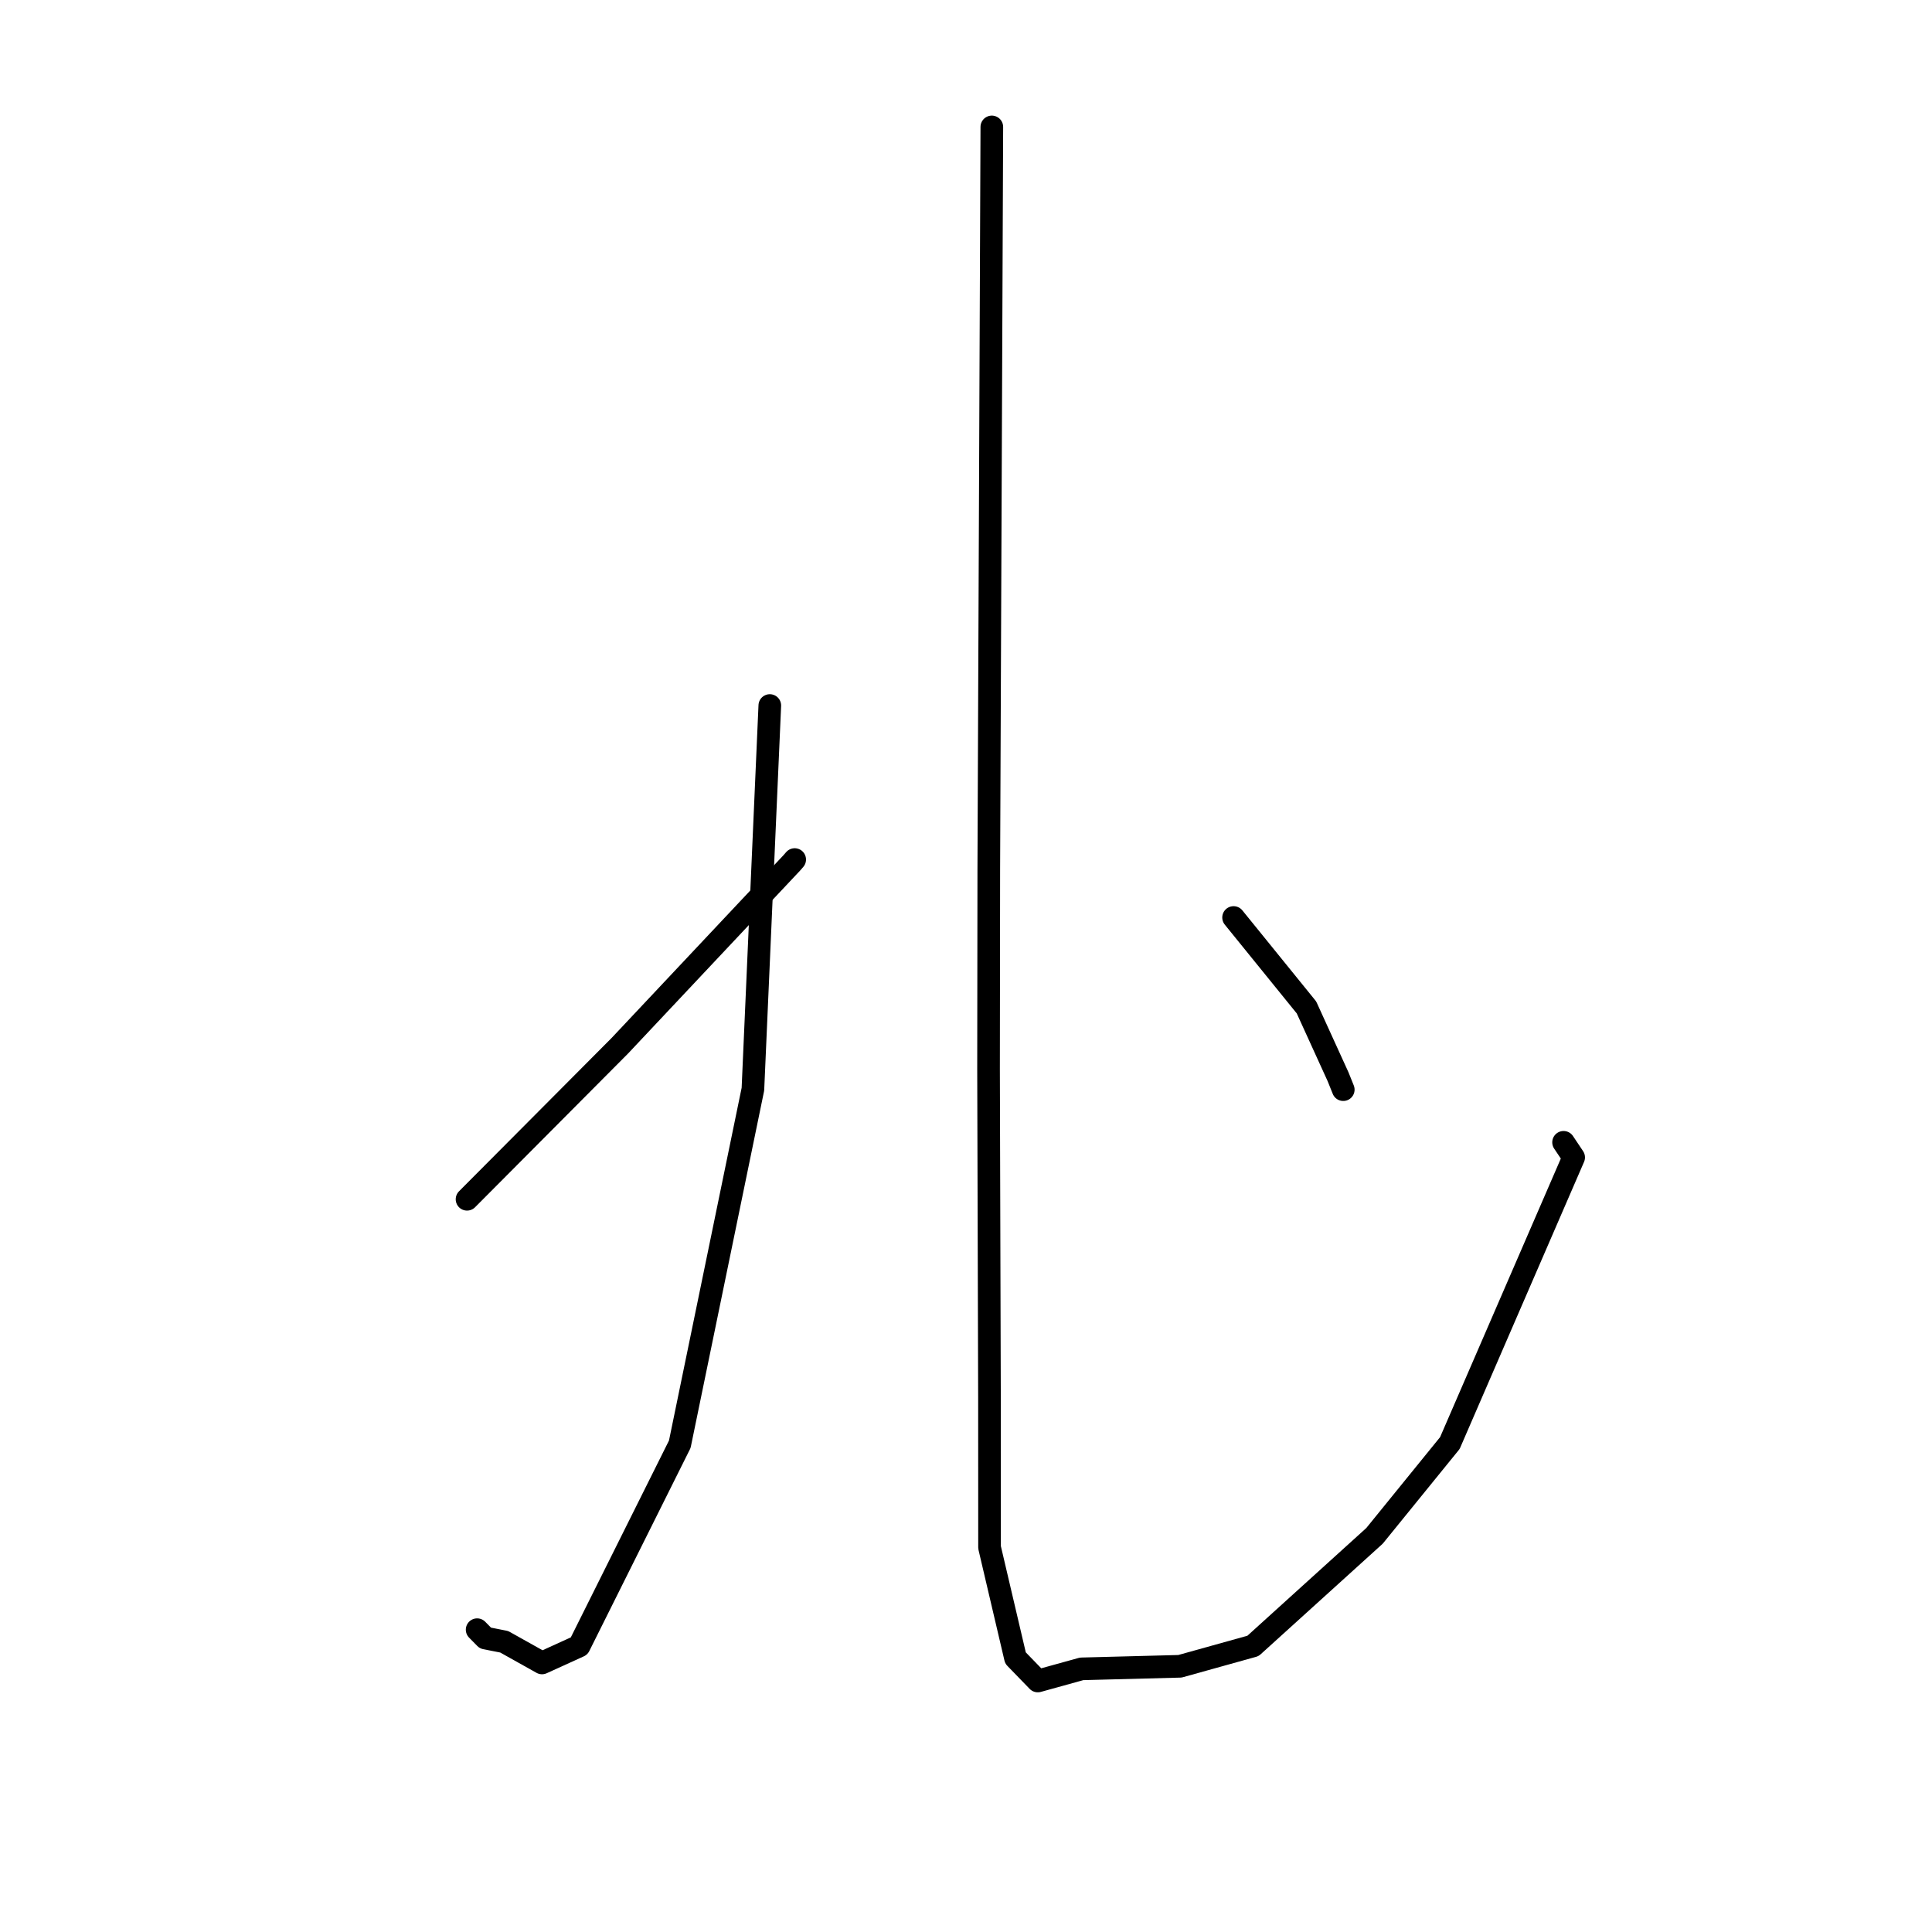 <?xml version="1.0" standalone="no"?>
    <svg width="256" height="256" xmlns="http://www.w3.org/2000/svg" version="1.1">
    <polyline stroke="black" stroke-width="3" stroke-linecap="round" fill="transparent" stroke-linejoin="round" points="102.003 93.486 100.884 118.906 99.765 144.325 90.075 191.37 76.74 218.108 71.82 220.347 66.81 217.544 64.316 217.052 63.419 216.14 63.223 215.942 " />
        <polyline stroke="black" stroke-width="3" stroke-linecap="round" fill="transparent" stroke-linejoin="round" points="61.885 158.91 72.007 148.74 82.129 138.569 104.937 114.316 105.301 113.895 " />
        <polyline stroke="black" stroke-width="3" stroke-linecap="round" fill="transparent" stroke-linejoin="round" points="131.422 16.819 131.221 66.035 131.019 115.251 130.987 141.713 131.112 185.622 131.12 205.041 134.556 219.691 137.513 222.741 143.323 221.132 156.351 220.792 166.029 218.095 182.129 203.511 192.115 191.212 208.518 153.363 207.181 151.363 " />
        <polyline stroke="black" stroke-width="3" stroke-linecap="round" fill="transparent" stroke-linejoin="round" points="163.455 121.574 168.285 127.532 173.115 133.491 177.301 142.674 177.989 144.385 " />
        </svg>